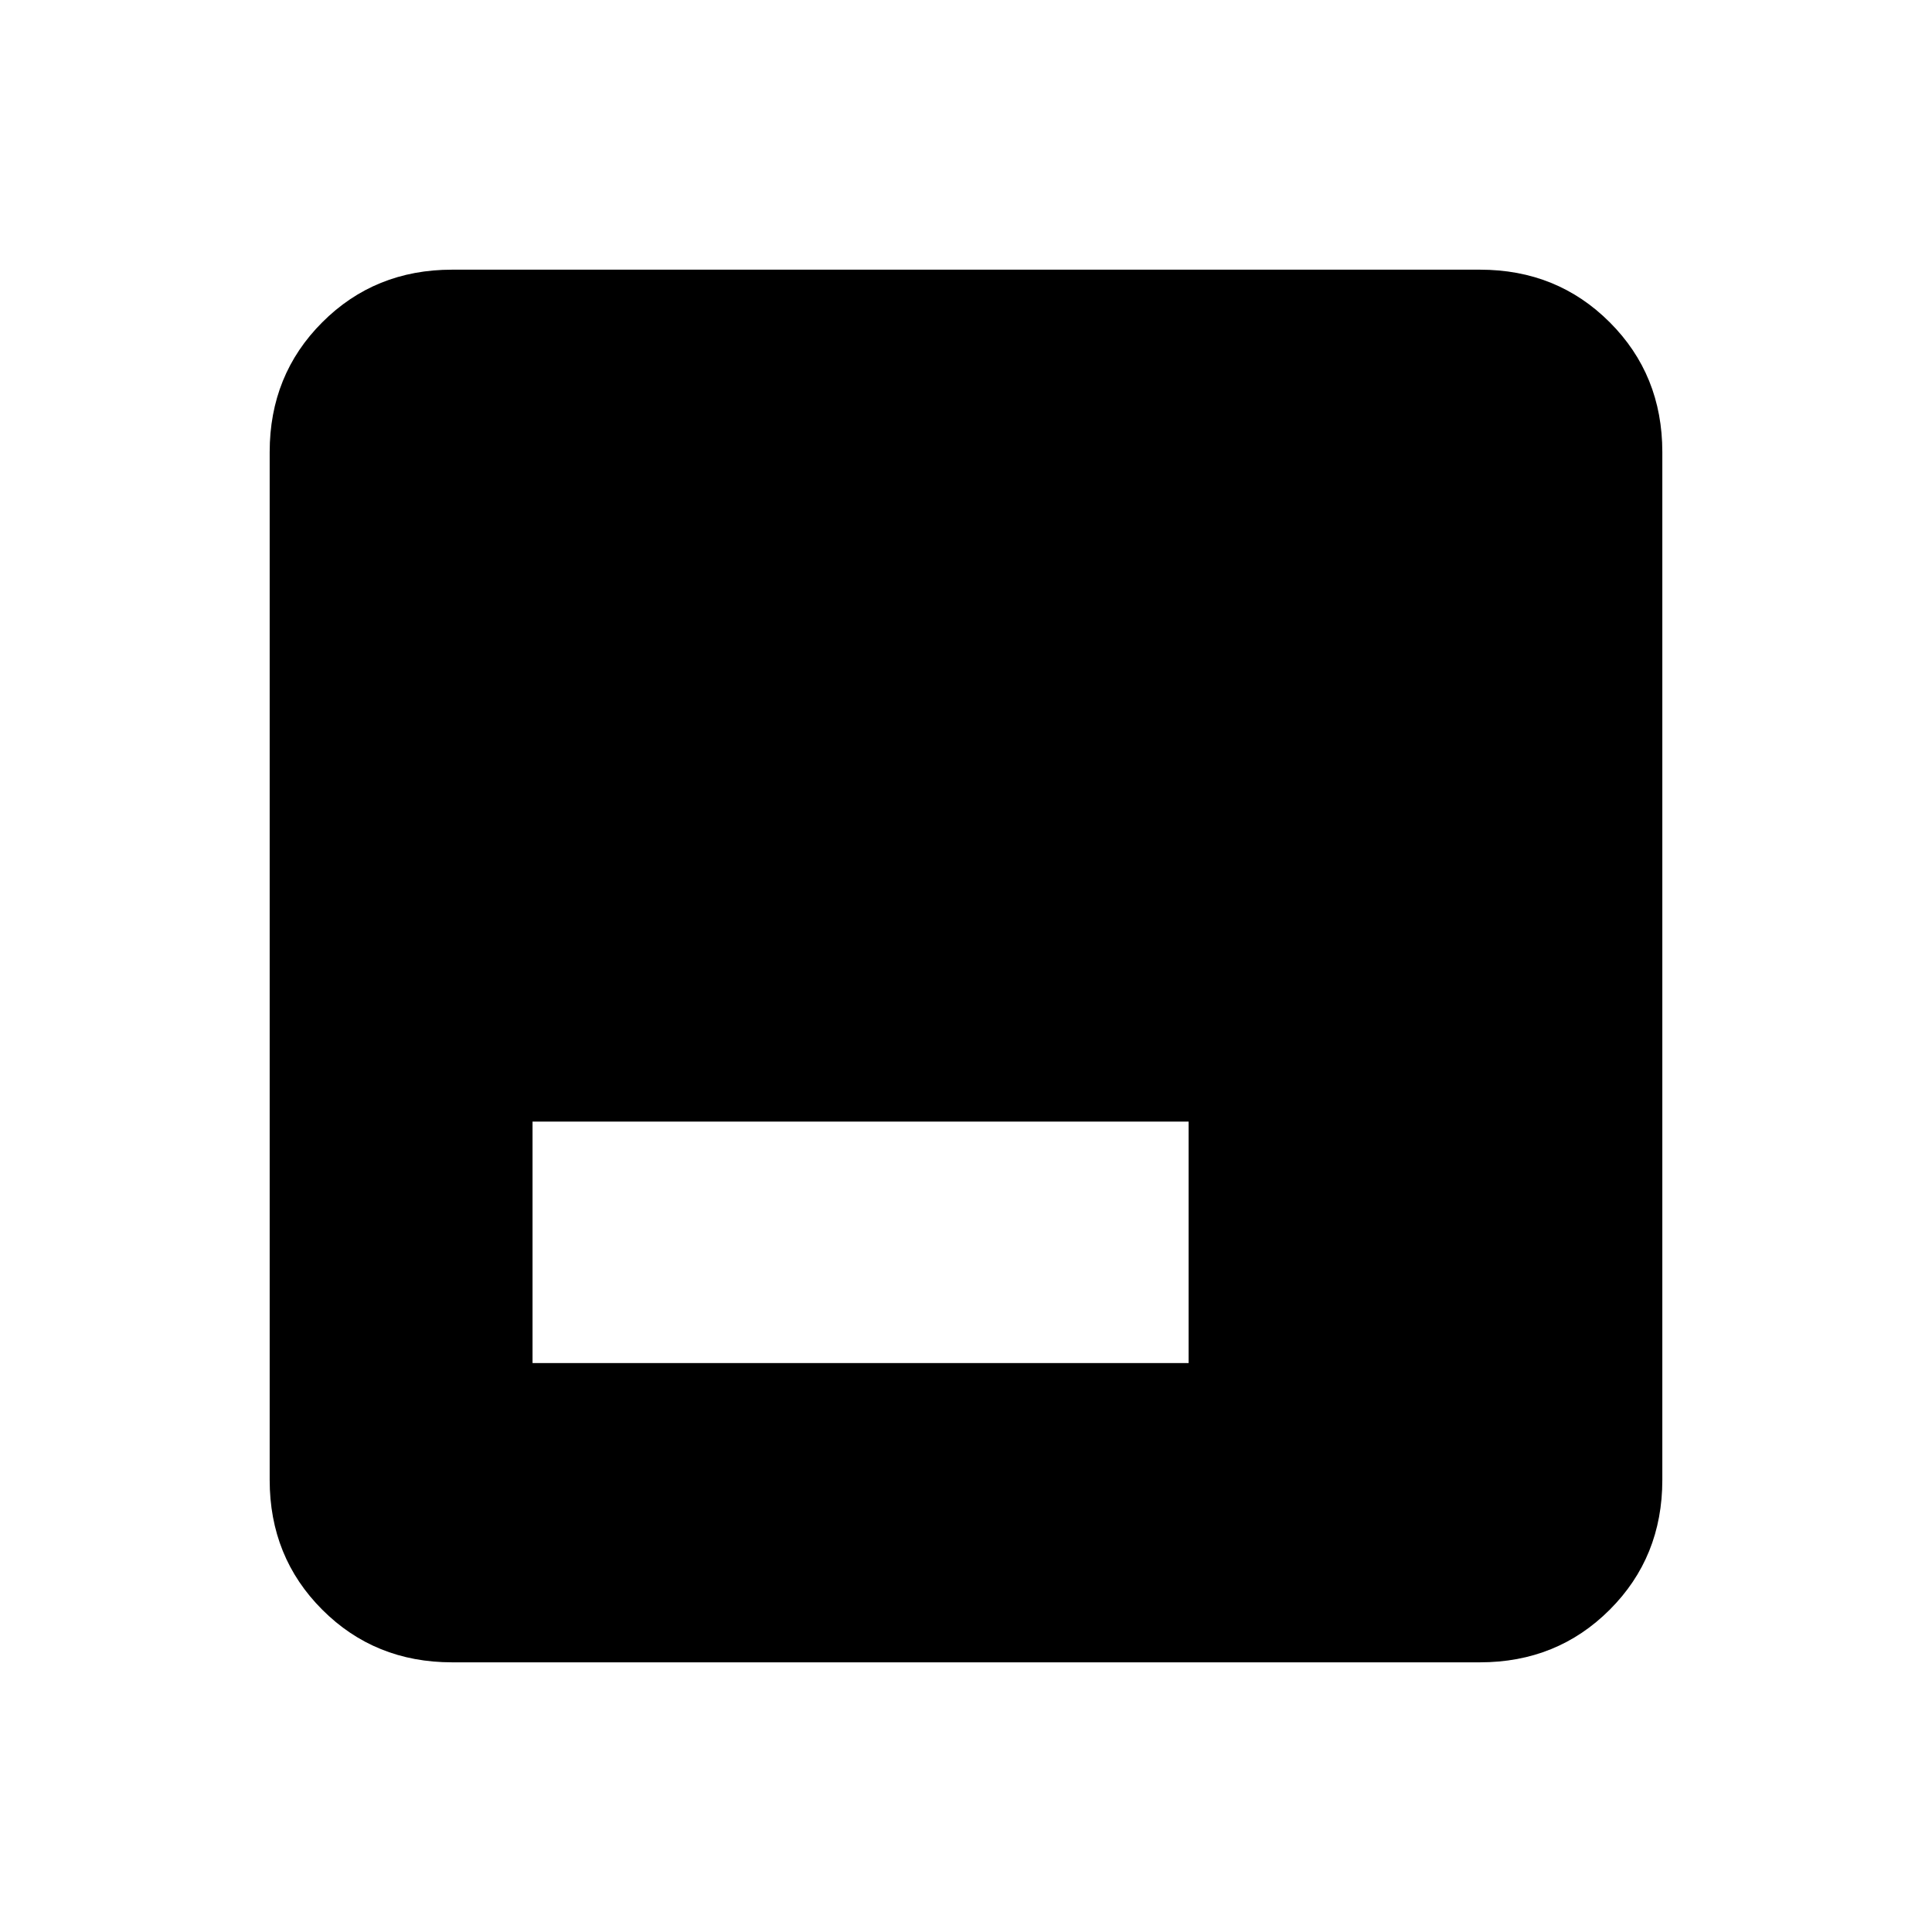 <svg xmlns="http://www.w3.org/2000/svg" height="24" viewBox="0 96 960 960" width="24"><path d="M264.615 773.308h326V653.307h-326v120.001Zm-40 148.692q-38.34 0-64.478-26.137Q134 869.725 134 831.385v-510.77q0-38.34 26.137-64.478Q186.275 230 224.615 230h510.77q38.34 0 64.478 26.137Q826 282.275 826 320.615v510.77q0 38.34-26.137 64.478Q773.725 922 735.385 922h-510.77Z"/></svg>